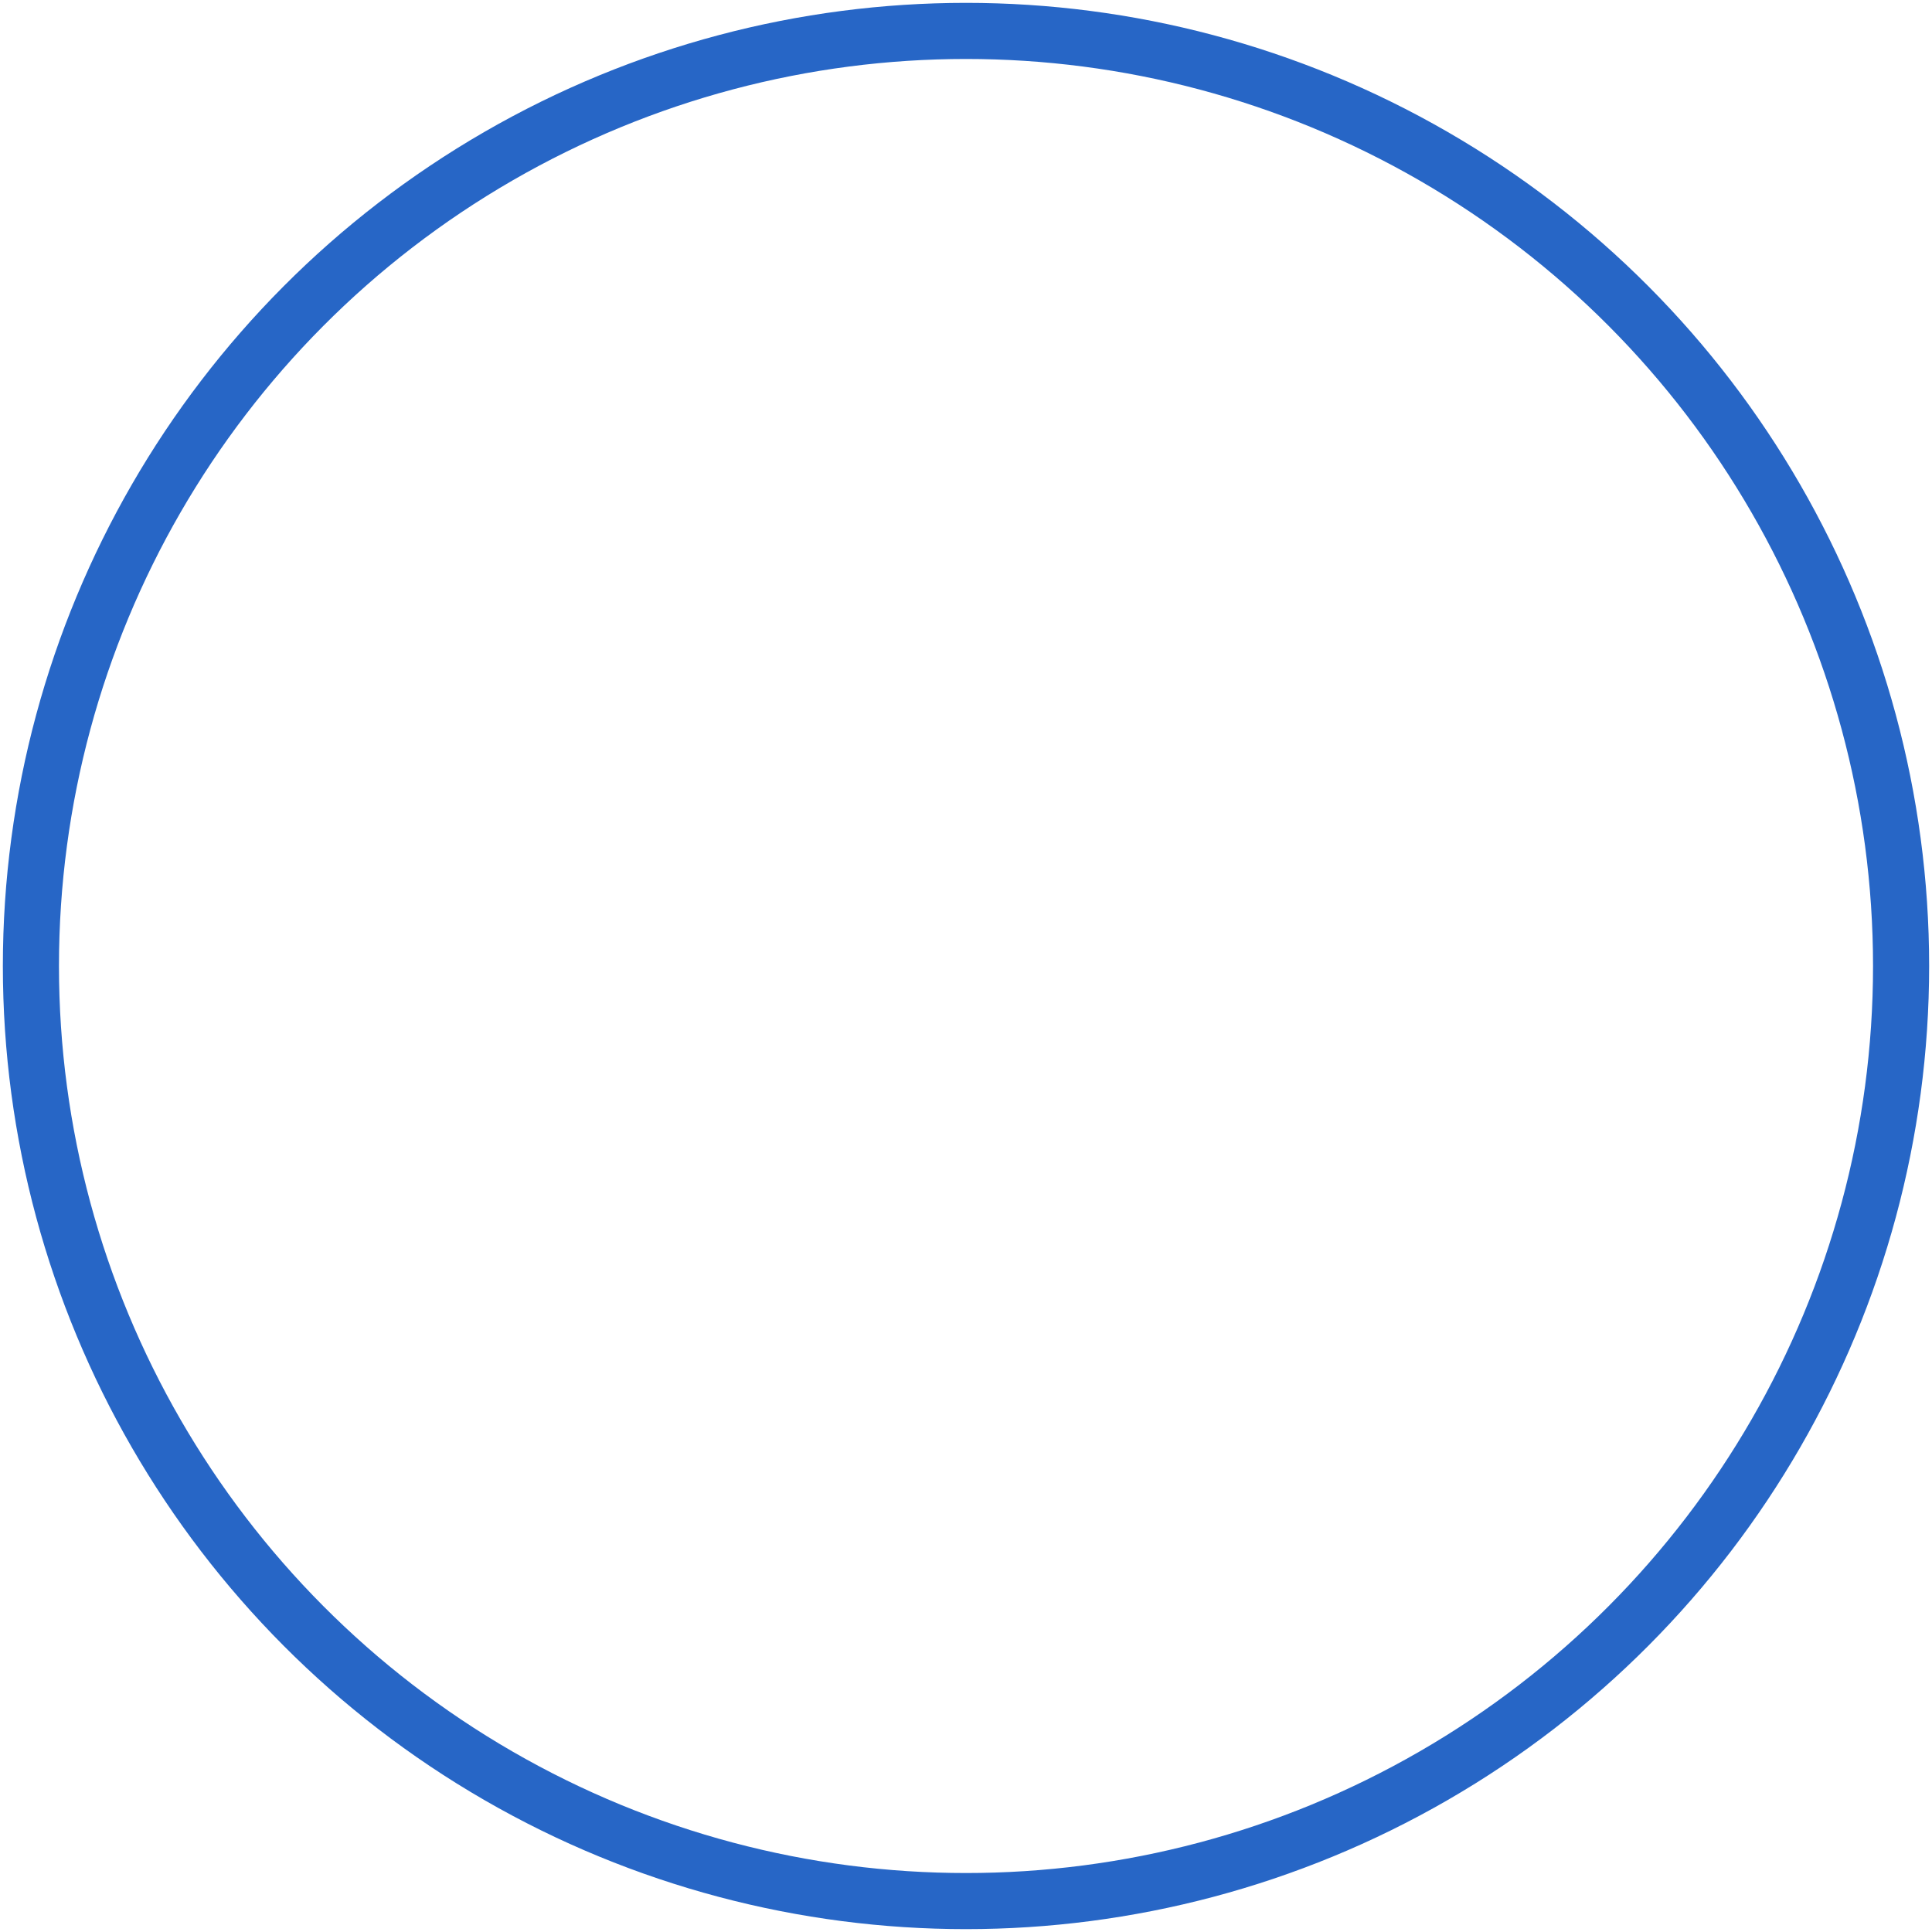 <svg id="eZ8Wfc4MJRN1" xmlns="http://www.w3.org/2000/svg" xmlns:xlink="http://www.w3.org/1999/xlink" viewBox="0 0 500 500" shape-rendering="geometricPrecision" text-rendering="geometricPrecision"><ellipse rx="250" ry="250" transform="matrix(.968 0 0 0.968 250 250)" fill="none" stroke="#2766c6" stroke-width="15"/></svg>